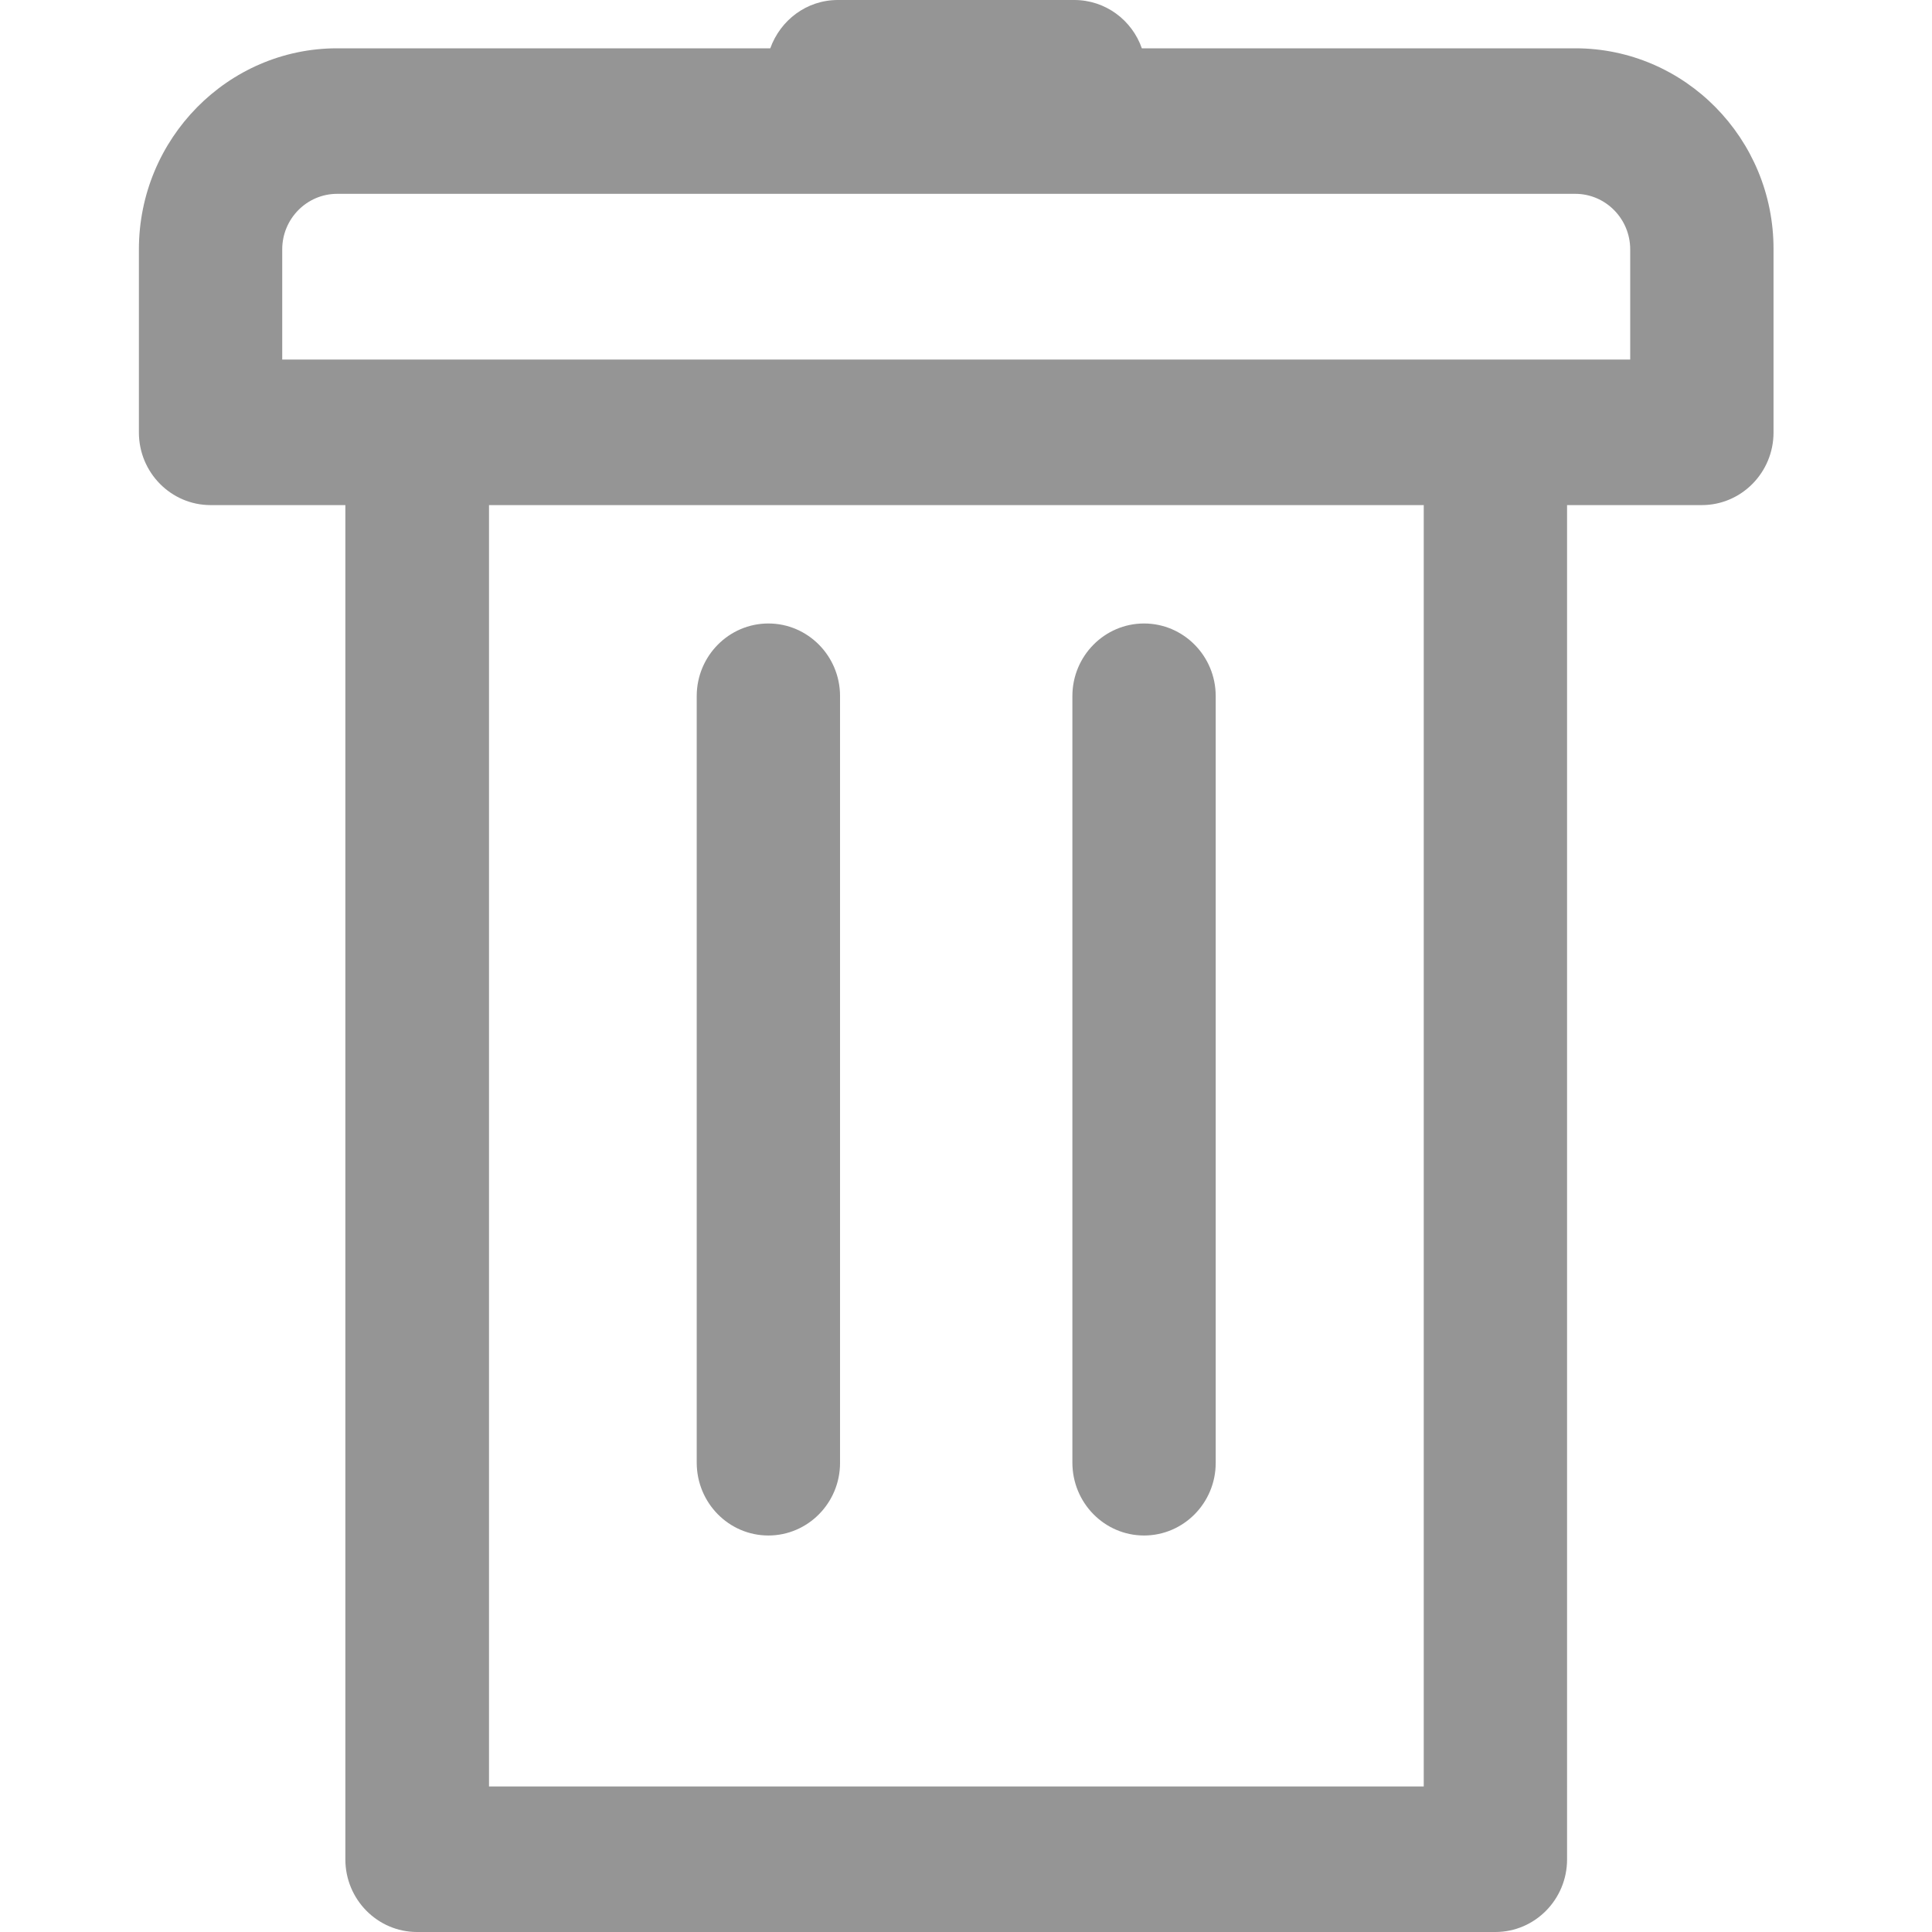 <?xml version="1.0" encoding="utf-8"?>
<!-- Generator: Adobe Illustrator 19.0.1, SVG Export Plug-In . SVG Version: 6.00 Build 0)  -->
<svg version="1.1" id="Capa_1" xmlns="http://www.w3.org/2000/svg" xmlns:xlink="http://www.w3.org/1999/xlink" x="0px" y="0px"
	 viewBox="56 -56 612 612" style="enable-background:new 56 -56 612 612;" xml:space="preserve">
<style type="text/css">
	.st0{fill:#959595;}
</style>
<path class="st0" d="M555-40.7H417.7c-3.1-8.9-11.5-15.3-21.4-15.3h-74.9c-9.9,0-18.2,6.4-21.4,15.3H162.8
	C128.2-40.7,100-12.1,100,23v58c0,12.7,10.2,23,22.7,23h42.7V533c0,12.7,10.2,23,22.7,23h341.6c12.5,0,22.7-10.3,22.7-23V104h42.7
	c12.5,0,22.7-10.3,22.7-23V23C617.9-12.1,589.7-40.7,555-40.7z M507,509.9H210.9V104H507V509.9z M572.4,57.9h-427V23
	c0-9.7,7.8-17.6,17.4-17.6H555c9.6,0,17.4,7.9,17.4,17.6V57.9L572.4,57.9z"/>
<path class="st0" d="M299.4,430.4c12.5,0,22.7-10.3,22.7-23V164.5c0-12.7-10.2-23-22.7-23c-12.5,0-22.7,10.3-22.7,23v242.8
	C276.7,420.1,286.9,430.4,299.4,430.4z"/>
<path class="st0" d="M418.4,430.4c12.5,0,22.7-10.3,22.7-23V164.5c0-12.7-10.2-23-22.7-23c-12.5,0-22.7,10.3-22.7,23v242.8
	C395.7,420.1,405.9,430.4,418.4,430.4z"/>
</svg>
